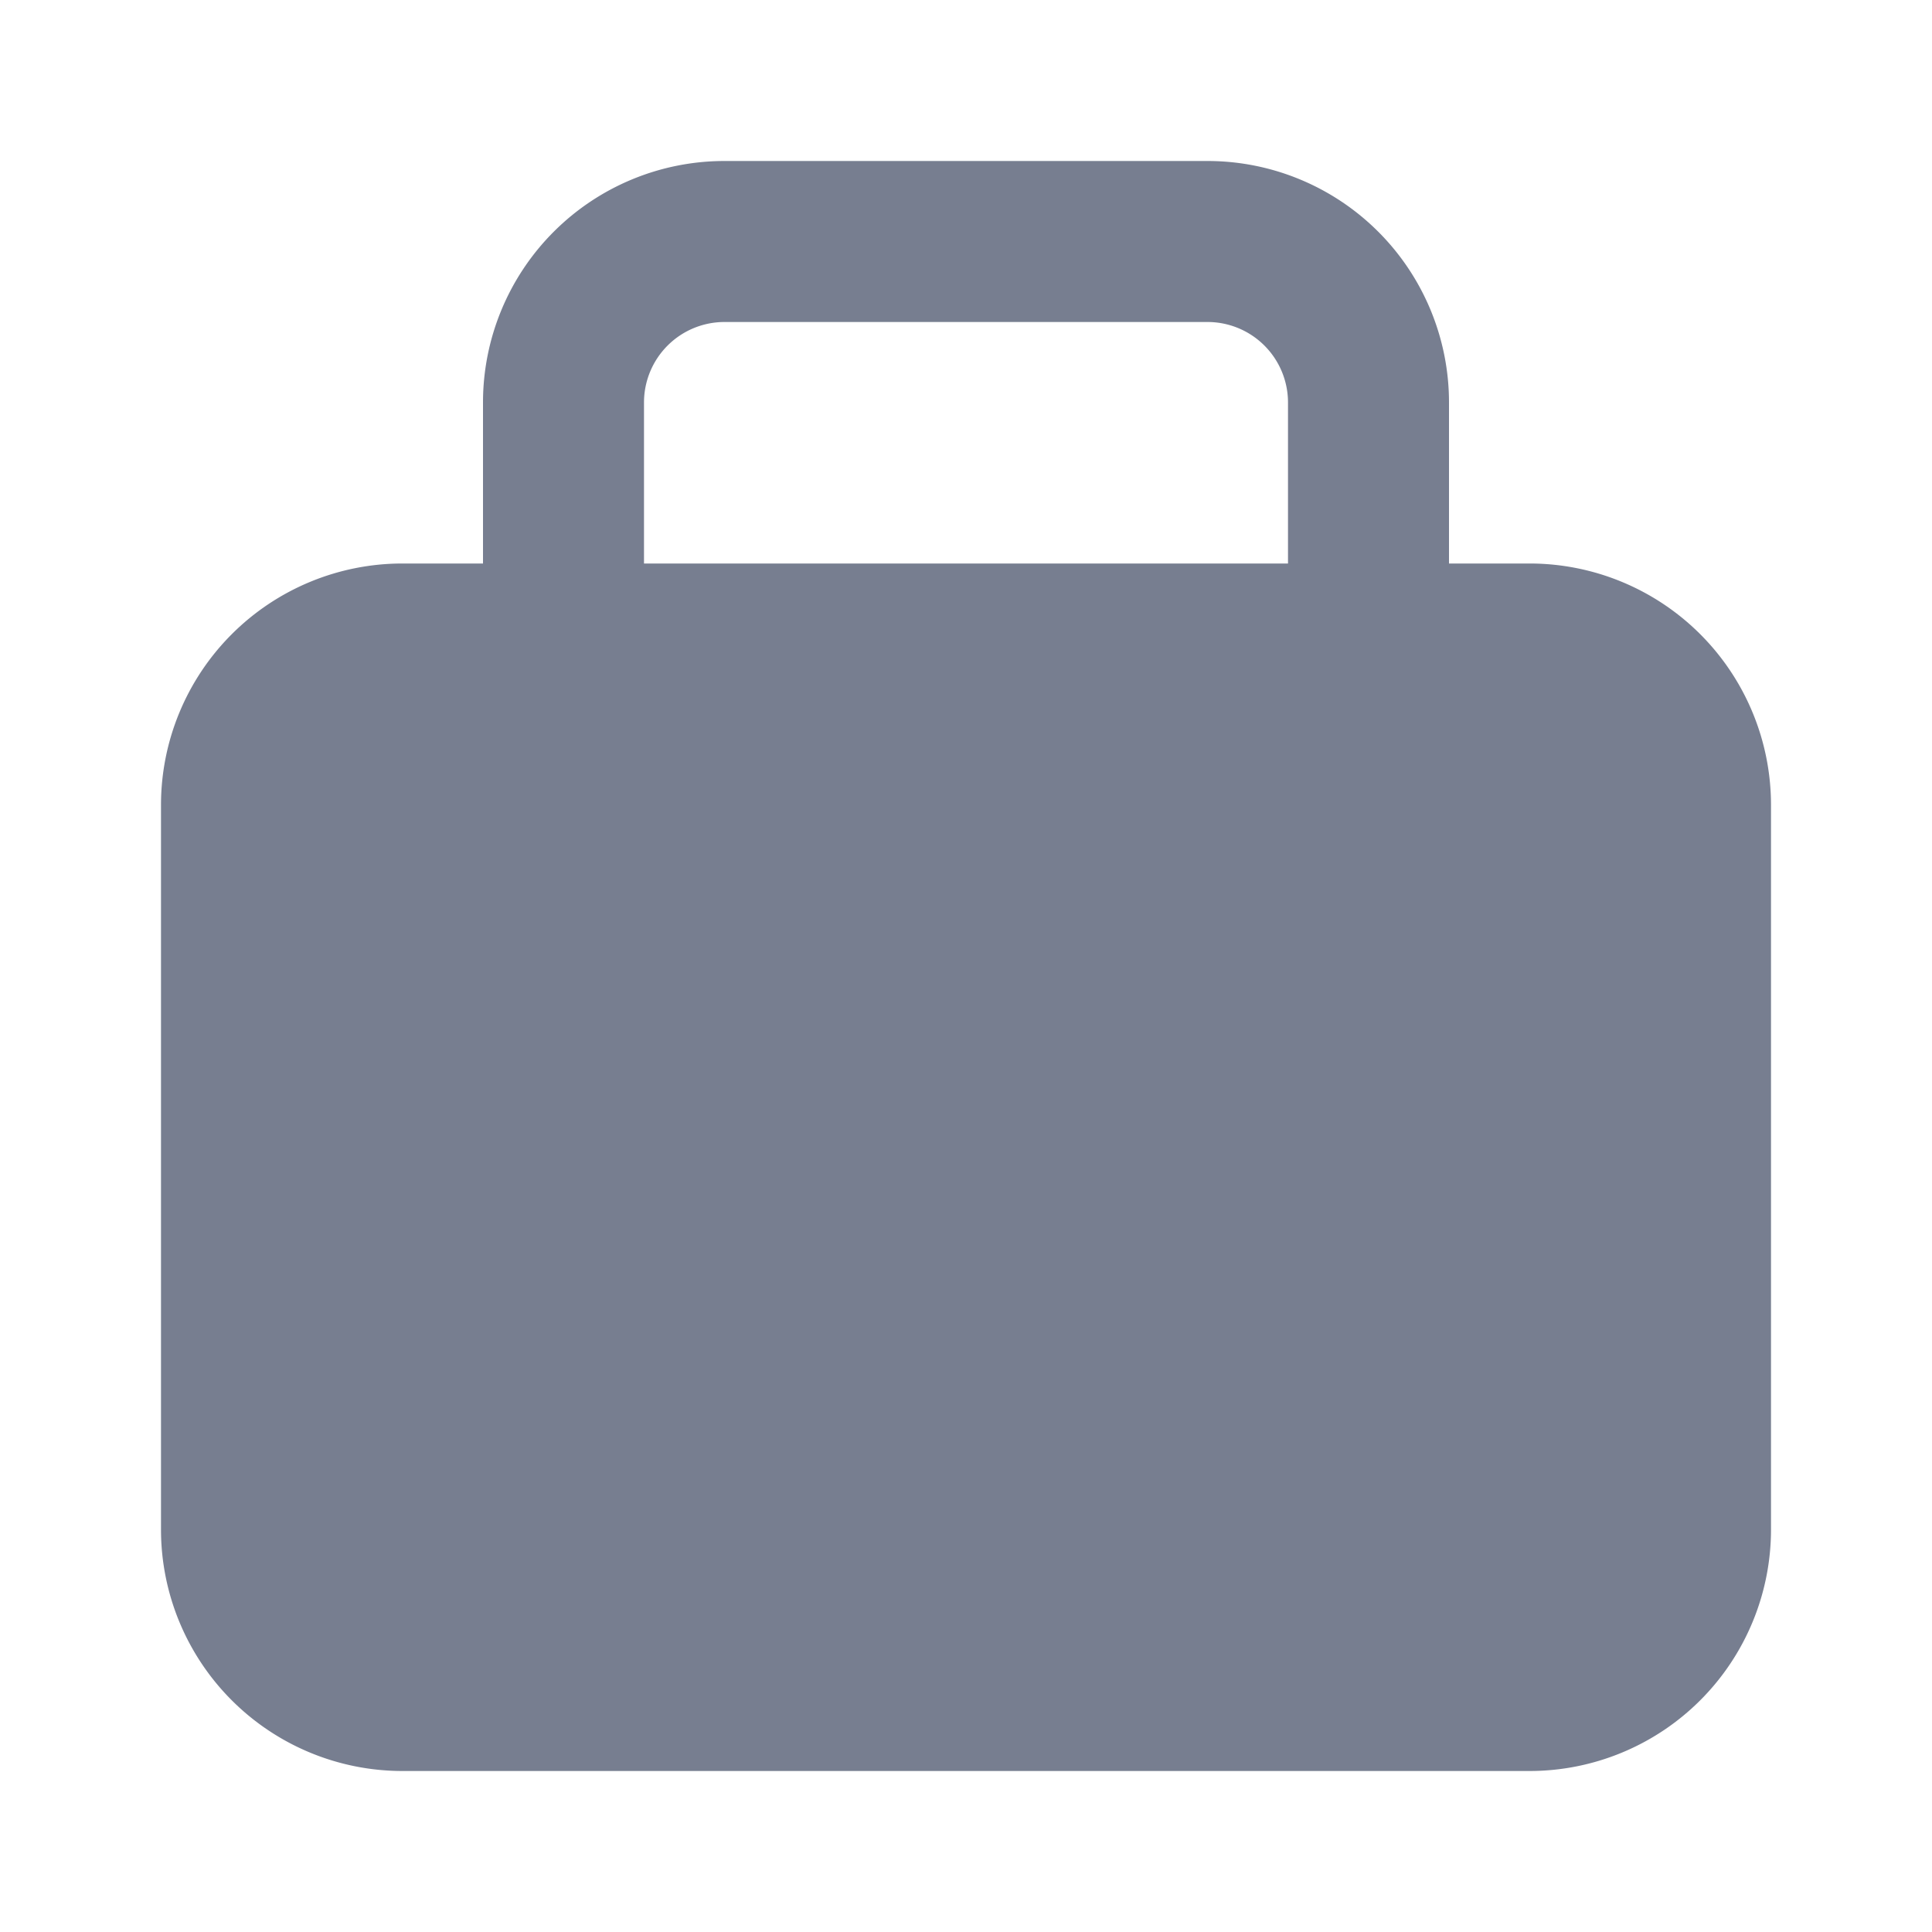 <svg id="icons_Briefcase_Filled" data-name="icons/Briefcase/Filled" xmlns="http://www.w3.org/2000/svg" width="24" height="24" viewBox="0 0 24 24">
  <path id="Shape" d="M0,3A3,3,0,0,1,3,0H17a3,3,0,0,1,3,3v9a3,3,0,0,1-3,3H3a3,3,0,0,1-3-3Z" transform="translate(2 7)" fill="#777e90"/>
  <path id="Shape-2" data-name="Shape" d="M3,2A1,1,0,0,0,2,3V6A1,1,0,0,1,0,6V3A3,3,0,0,1,3,0H9a3,3,0,0,1,3,3V6a1,1,0,0,1-2,0V3A1,1,0,0,0,9,2Z" transform="translate(6 2)" fill="#777e90"/>
</svg>
